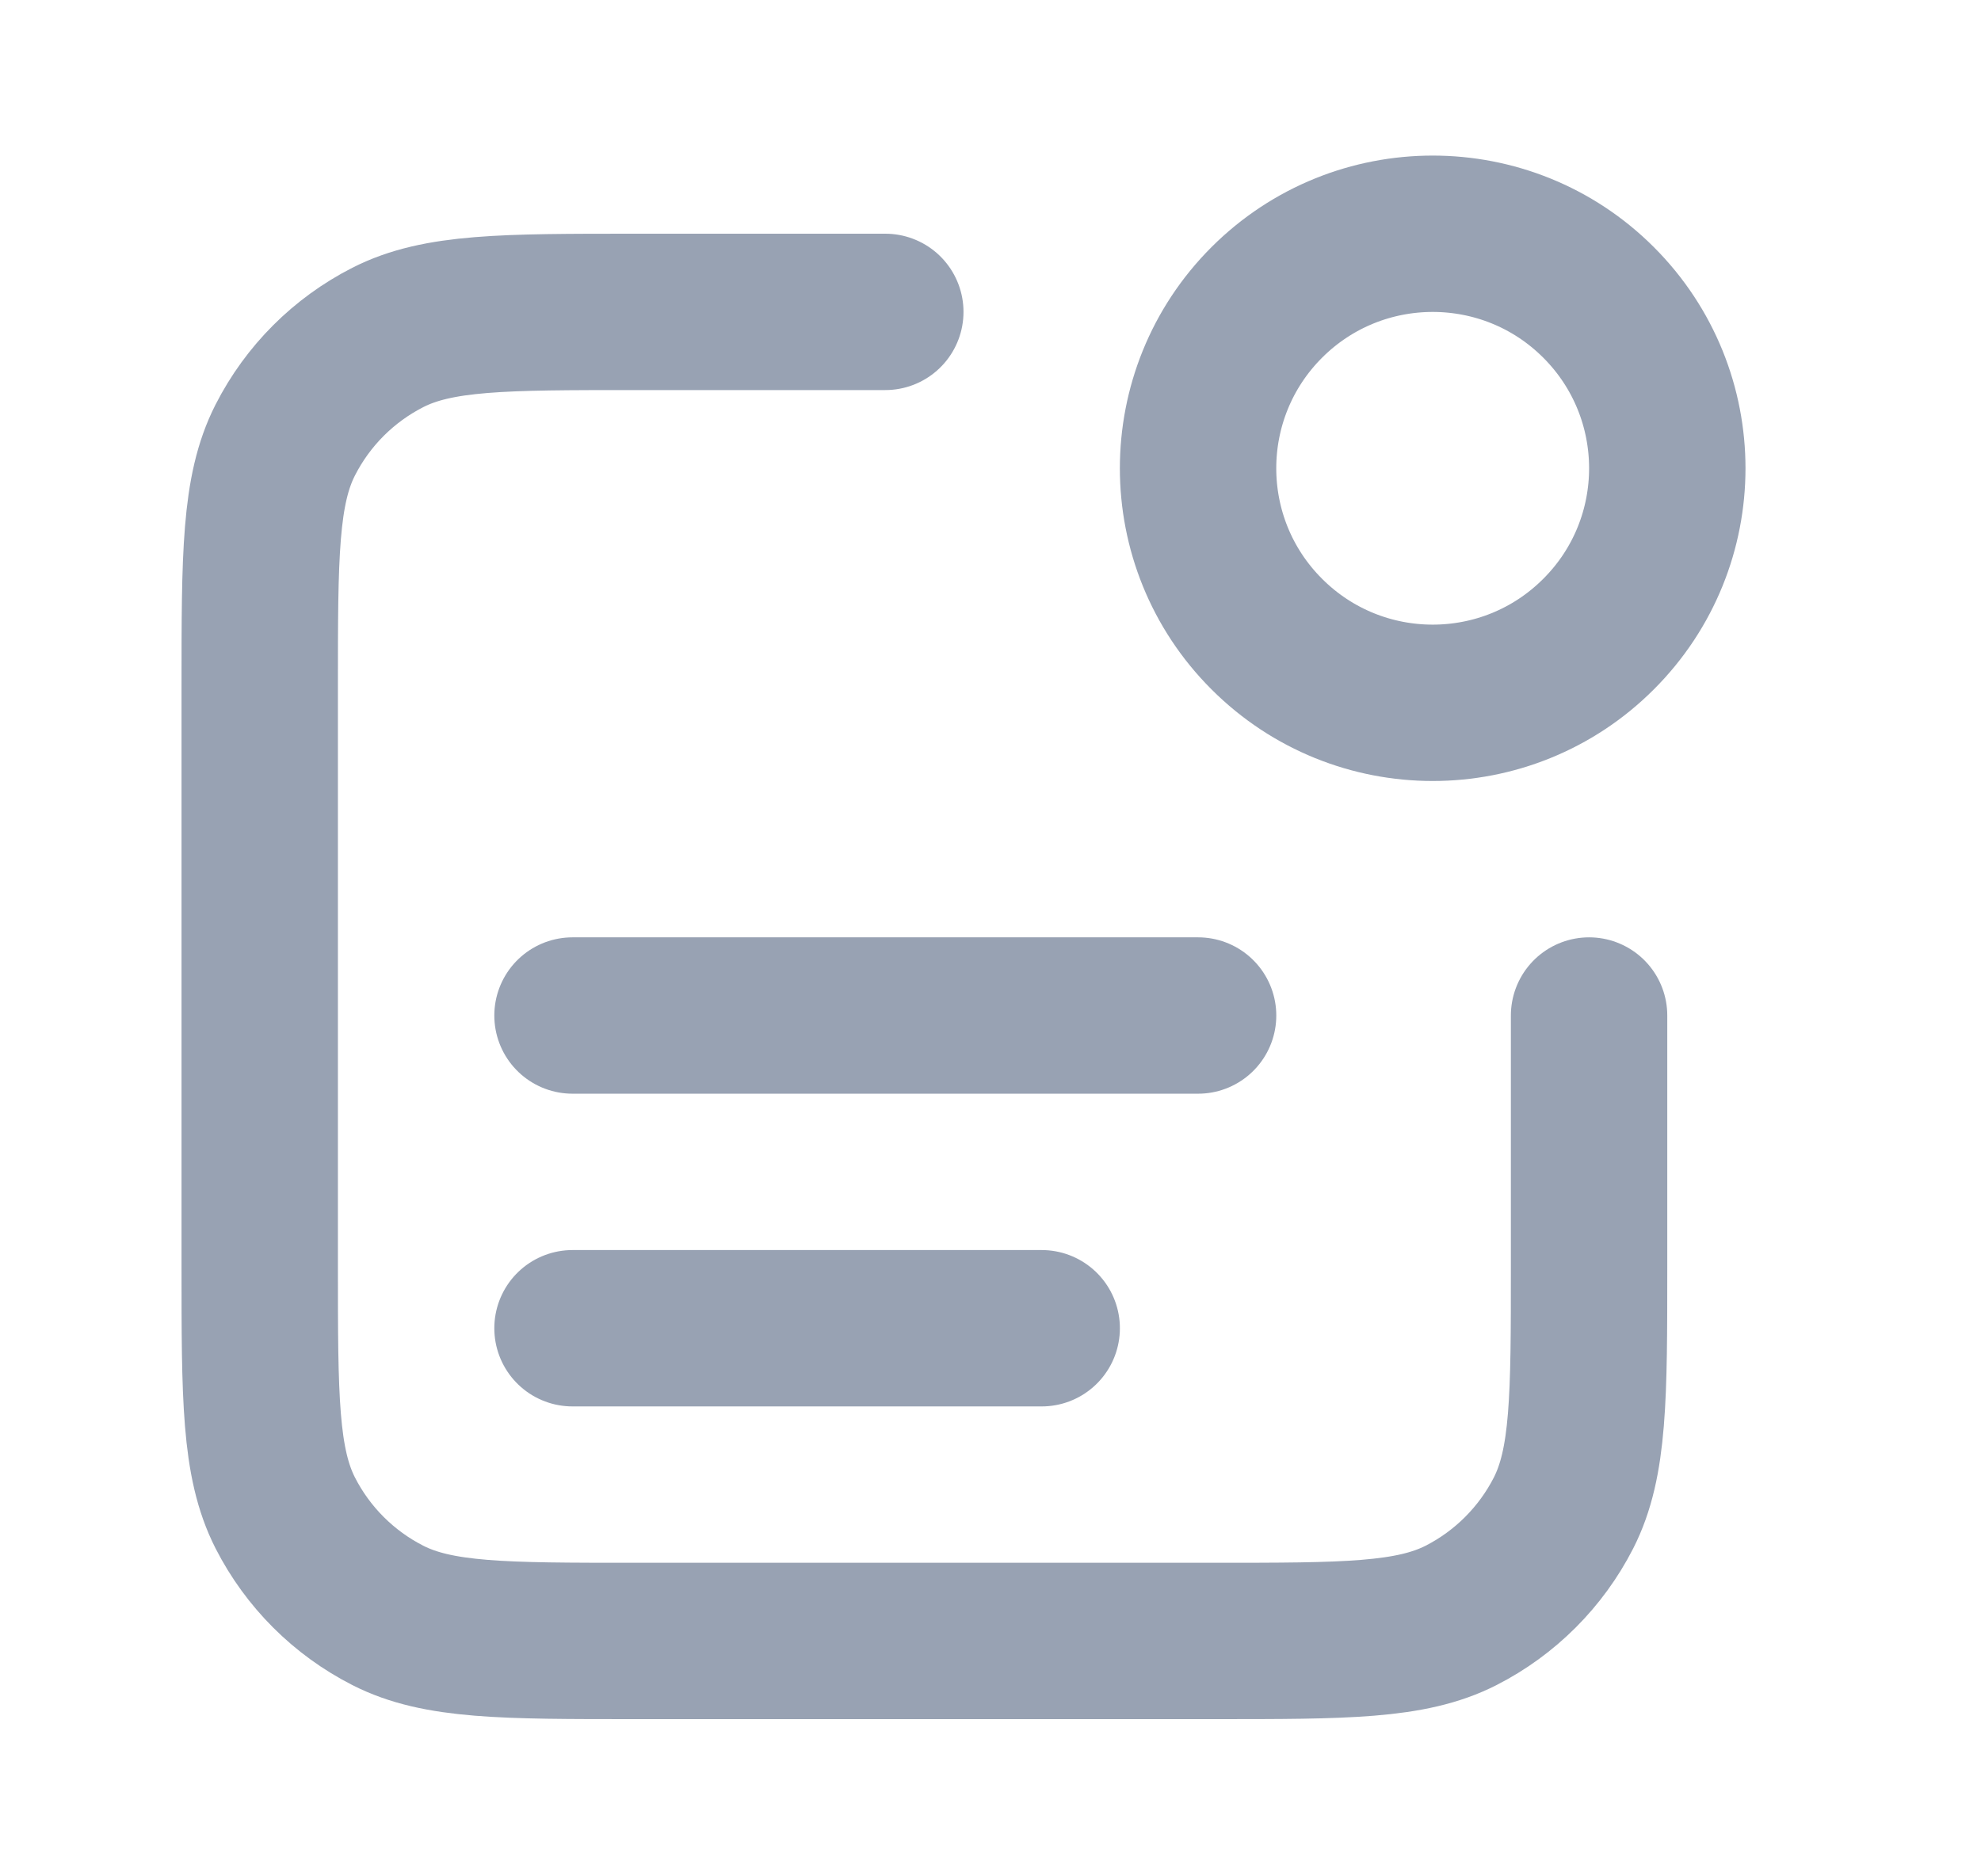 <svg width="19" height="18" viewBox="0 0 19 18" fill="none" xmlns="http://www.w3.org/2000/svg">
<path d="M8.491 2.992H6.091C4.831 2.992 4.201 2.992 3.72 3.237C3.296 3.453 2.952 3.797 2.736 4.221C2.491 4.702 2.491 5.332 2.491 6.592V12.142C2.491 13.402 2.491 14.032 2.736 14.514C2.952 14.937 3.296 15.281 3.72 15.497C4.201 15.742 4.831 15.742 6.091 15.742H11.641C12.901 15.742 13.531 15.742 14.013 15.497C14.436 15.281 14.78 14.937 14.996 14.514C15.241 14.032 15.241 13.402 15.241 12.142V9.742M9.991 12.742H5.491M11.491 9.742H5.491M15.332 2.901C16.211 3.78 16.211 5.205 15.332 6.083C14.454 6.962 13.029 6.962 12.15 6.083C11.271 5.205 11.271 3.78 12.15 2.901C13.029 2.023 14.454 2.023 15.332 2.901Z" stroke="#98A2B3" stroke-width="1.5" stroke-linecap="round" stroke-linejoin="round"/>
</svg>
